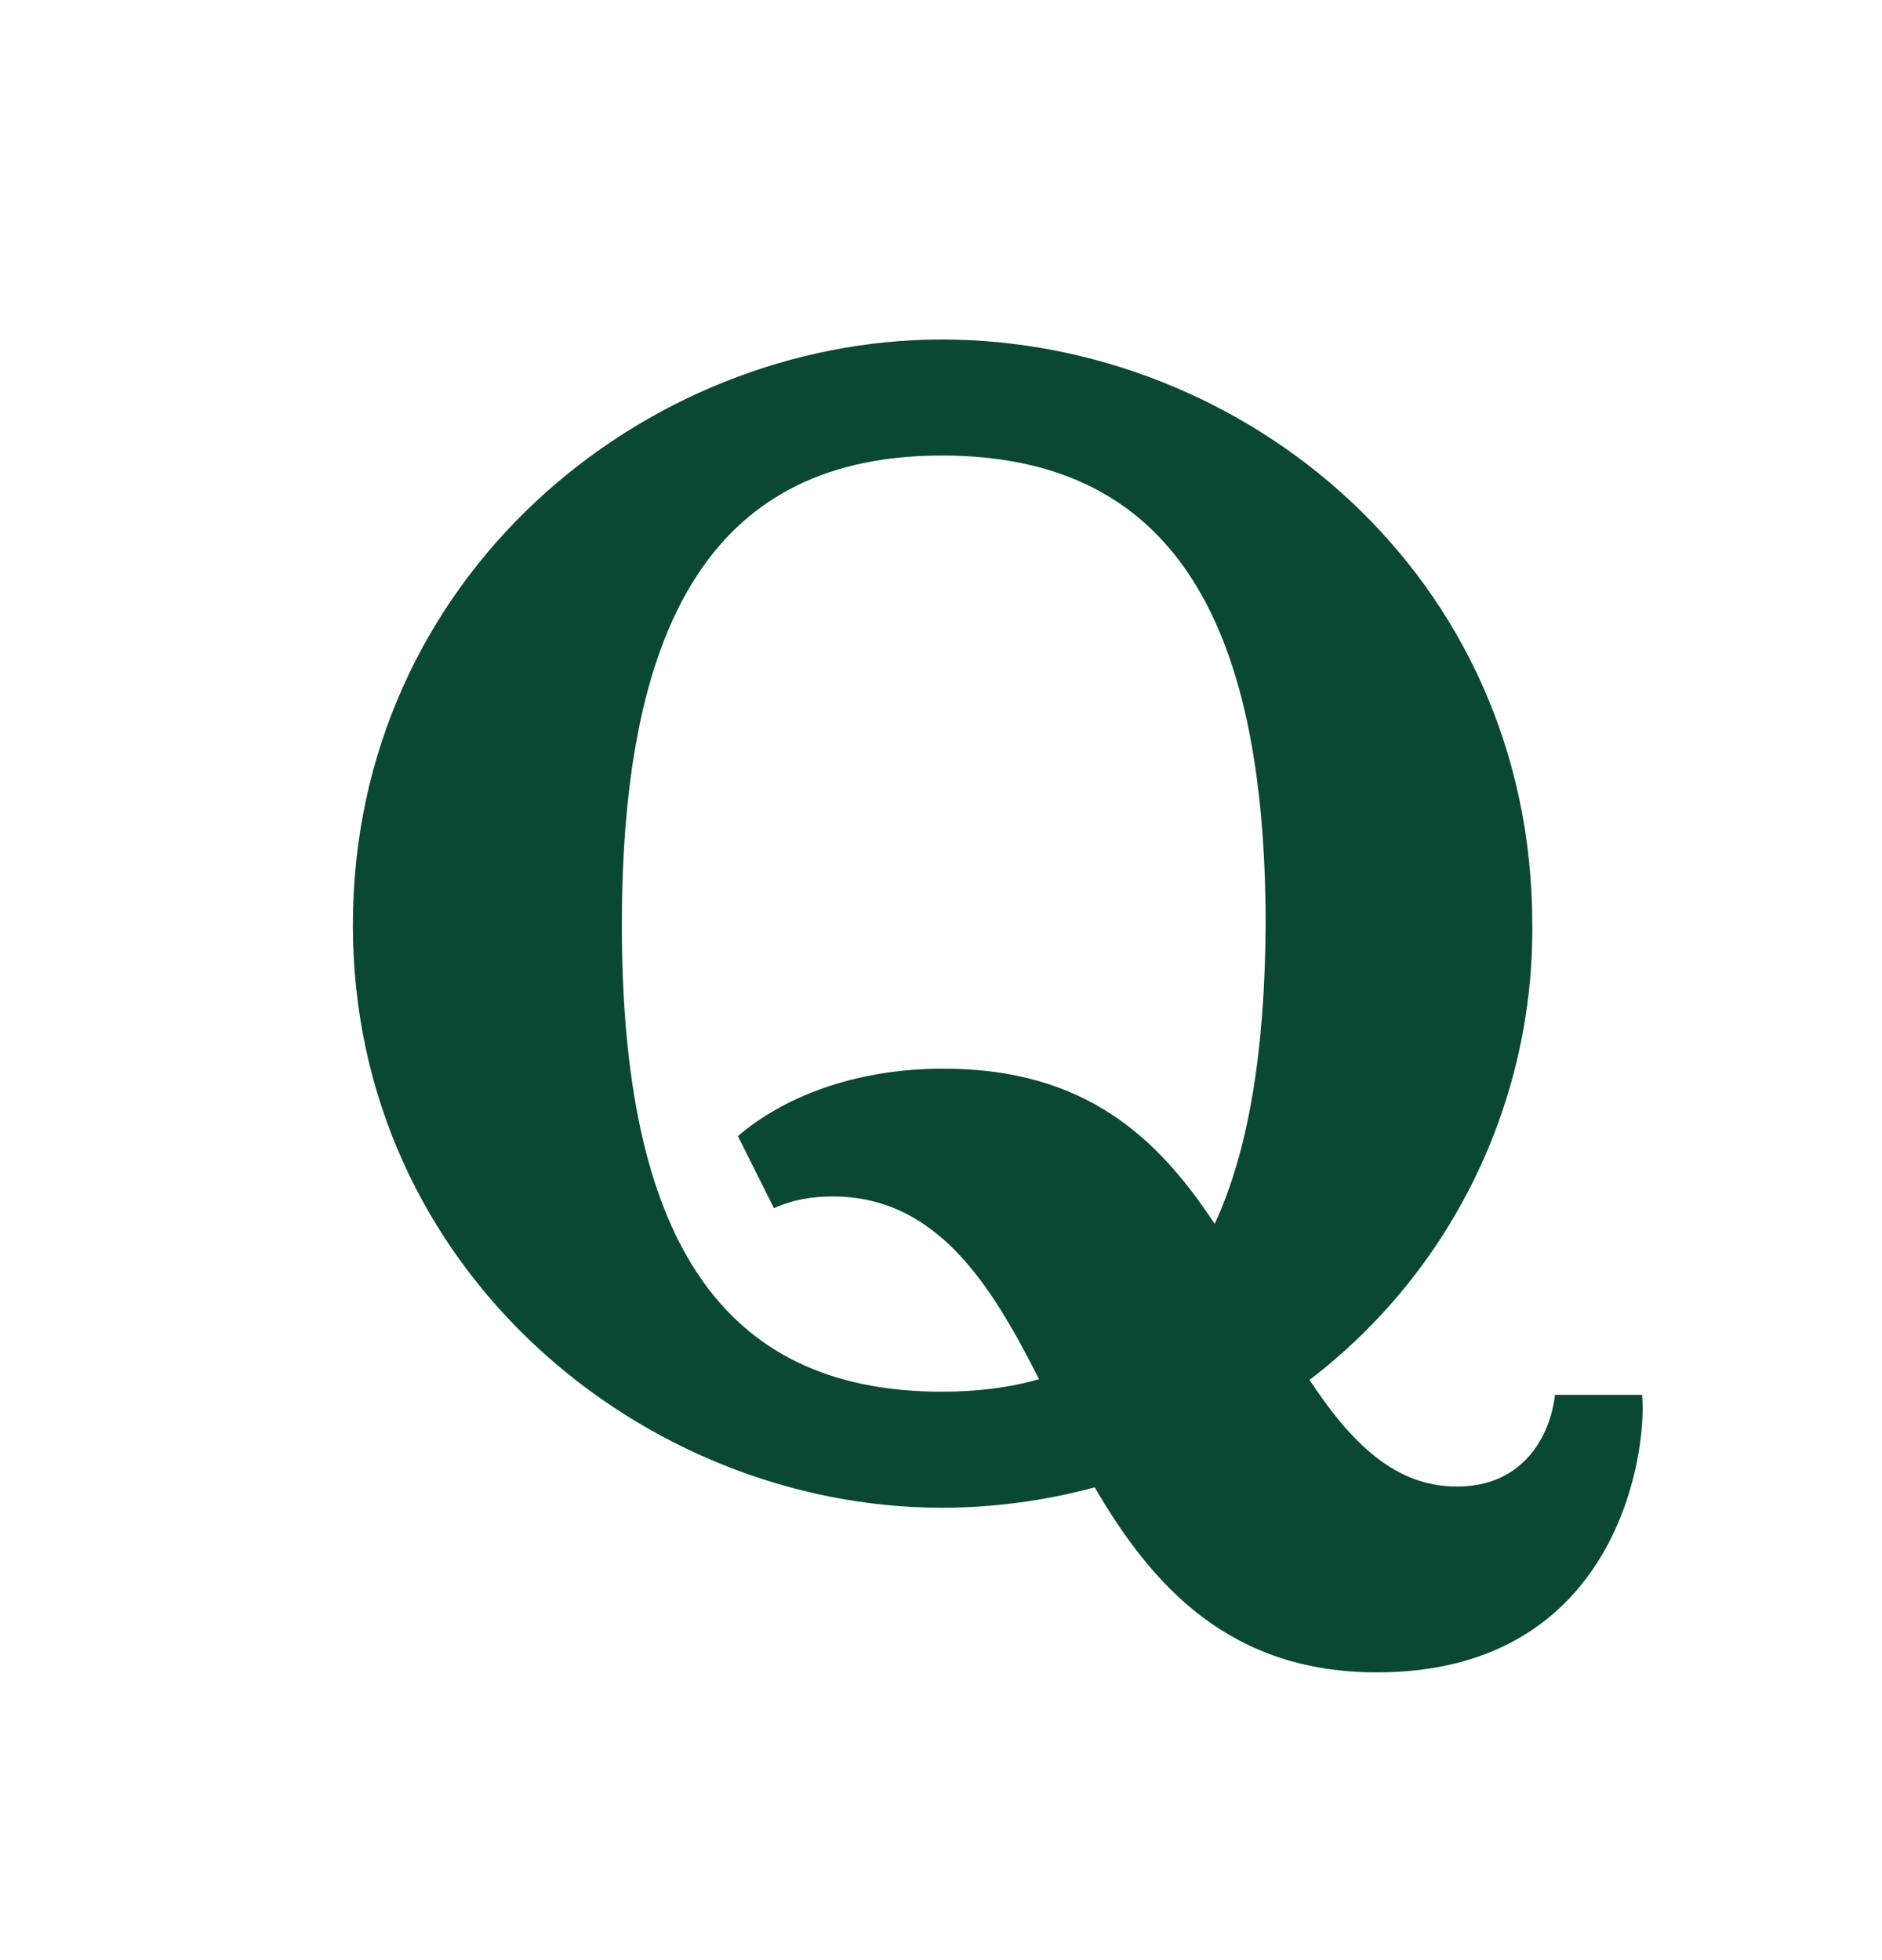 <svg width="24" height="25" viewBox="0 0 24 25" fill="none" xmlns="http://www.w3.org/2000/svg">
<path d="M20.94 17.79H19.83C19.77 18.31 19.43 18.96 18.58 18.96C17.8 18.96 17.24 18.42 16.7 17.6C17.592 16.918 18.313 16.038 18.805 15.03C19.298 14.021 19.55 12.912 19.54 11.79C19.54 7.33 15.86 4.33 12.01 4.33C8.21 4.33 4.5 7.36 4.5 11.8C4.5 16.2 8.21 19.23 12.01 19.23C12.67 19.23 13.33 19.14 13.96 18.97C14.7 20.24 15.69 21.33 17.56 21.33C20.66 21.33 21.01 18.47 20.94 17.79ZM15.49 15.61C14.76 14.5 13.83 13.63 12.03 13.63C10.87 13.63 9.97 14.01 9.41 14.49L9.87 15.41C10.11 15.3 10.36 15.26 10.62 15.26C11.97 15.26 12.66 16.43 13.25 17.59C12.87 17.7 12.46 17.75 12.01 17.75C9.16 17.75 7.93 15.74 7.93 11.8C7.93 7.84 9.16 5.81 12.01 5.81C14.9 5.81 16.14 7.84 16.14 11.8C16.13 13.38 15.93 14.66 15.49 15.61Z" fill="#0A4833"/>
</svg>
